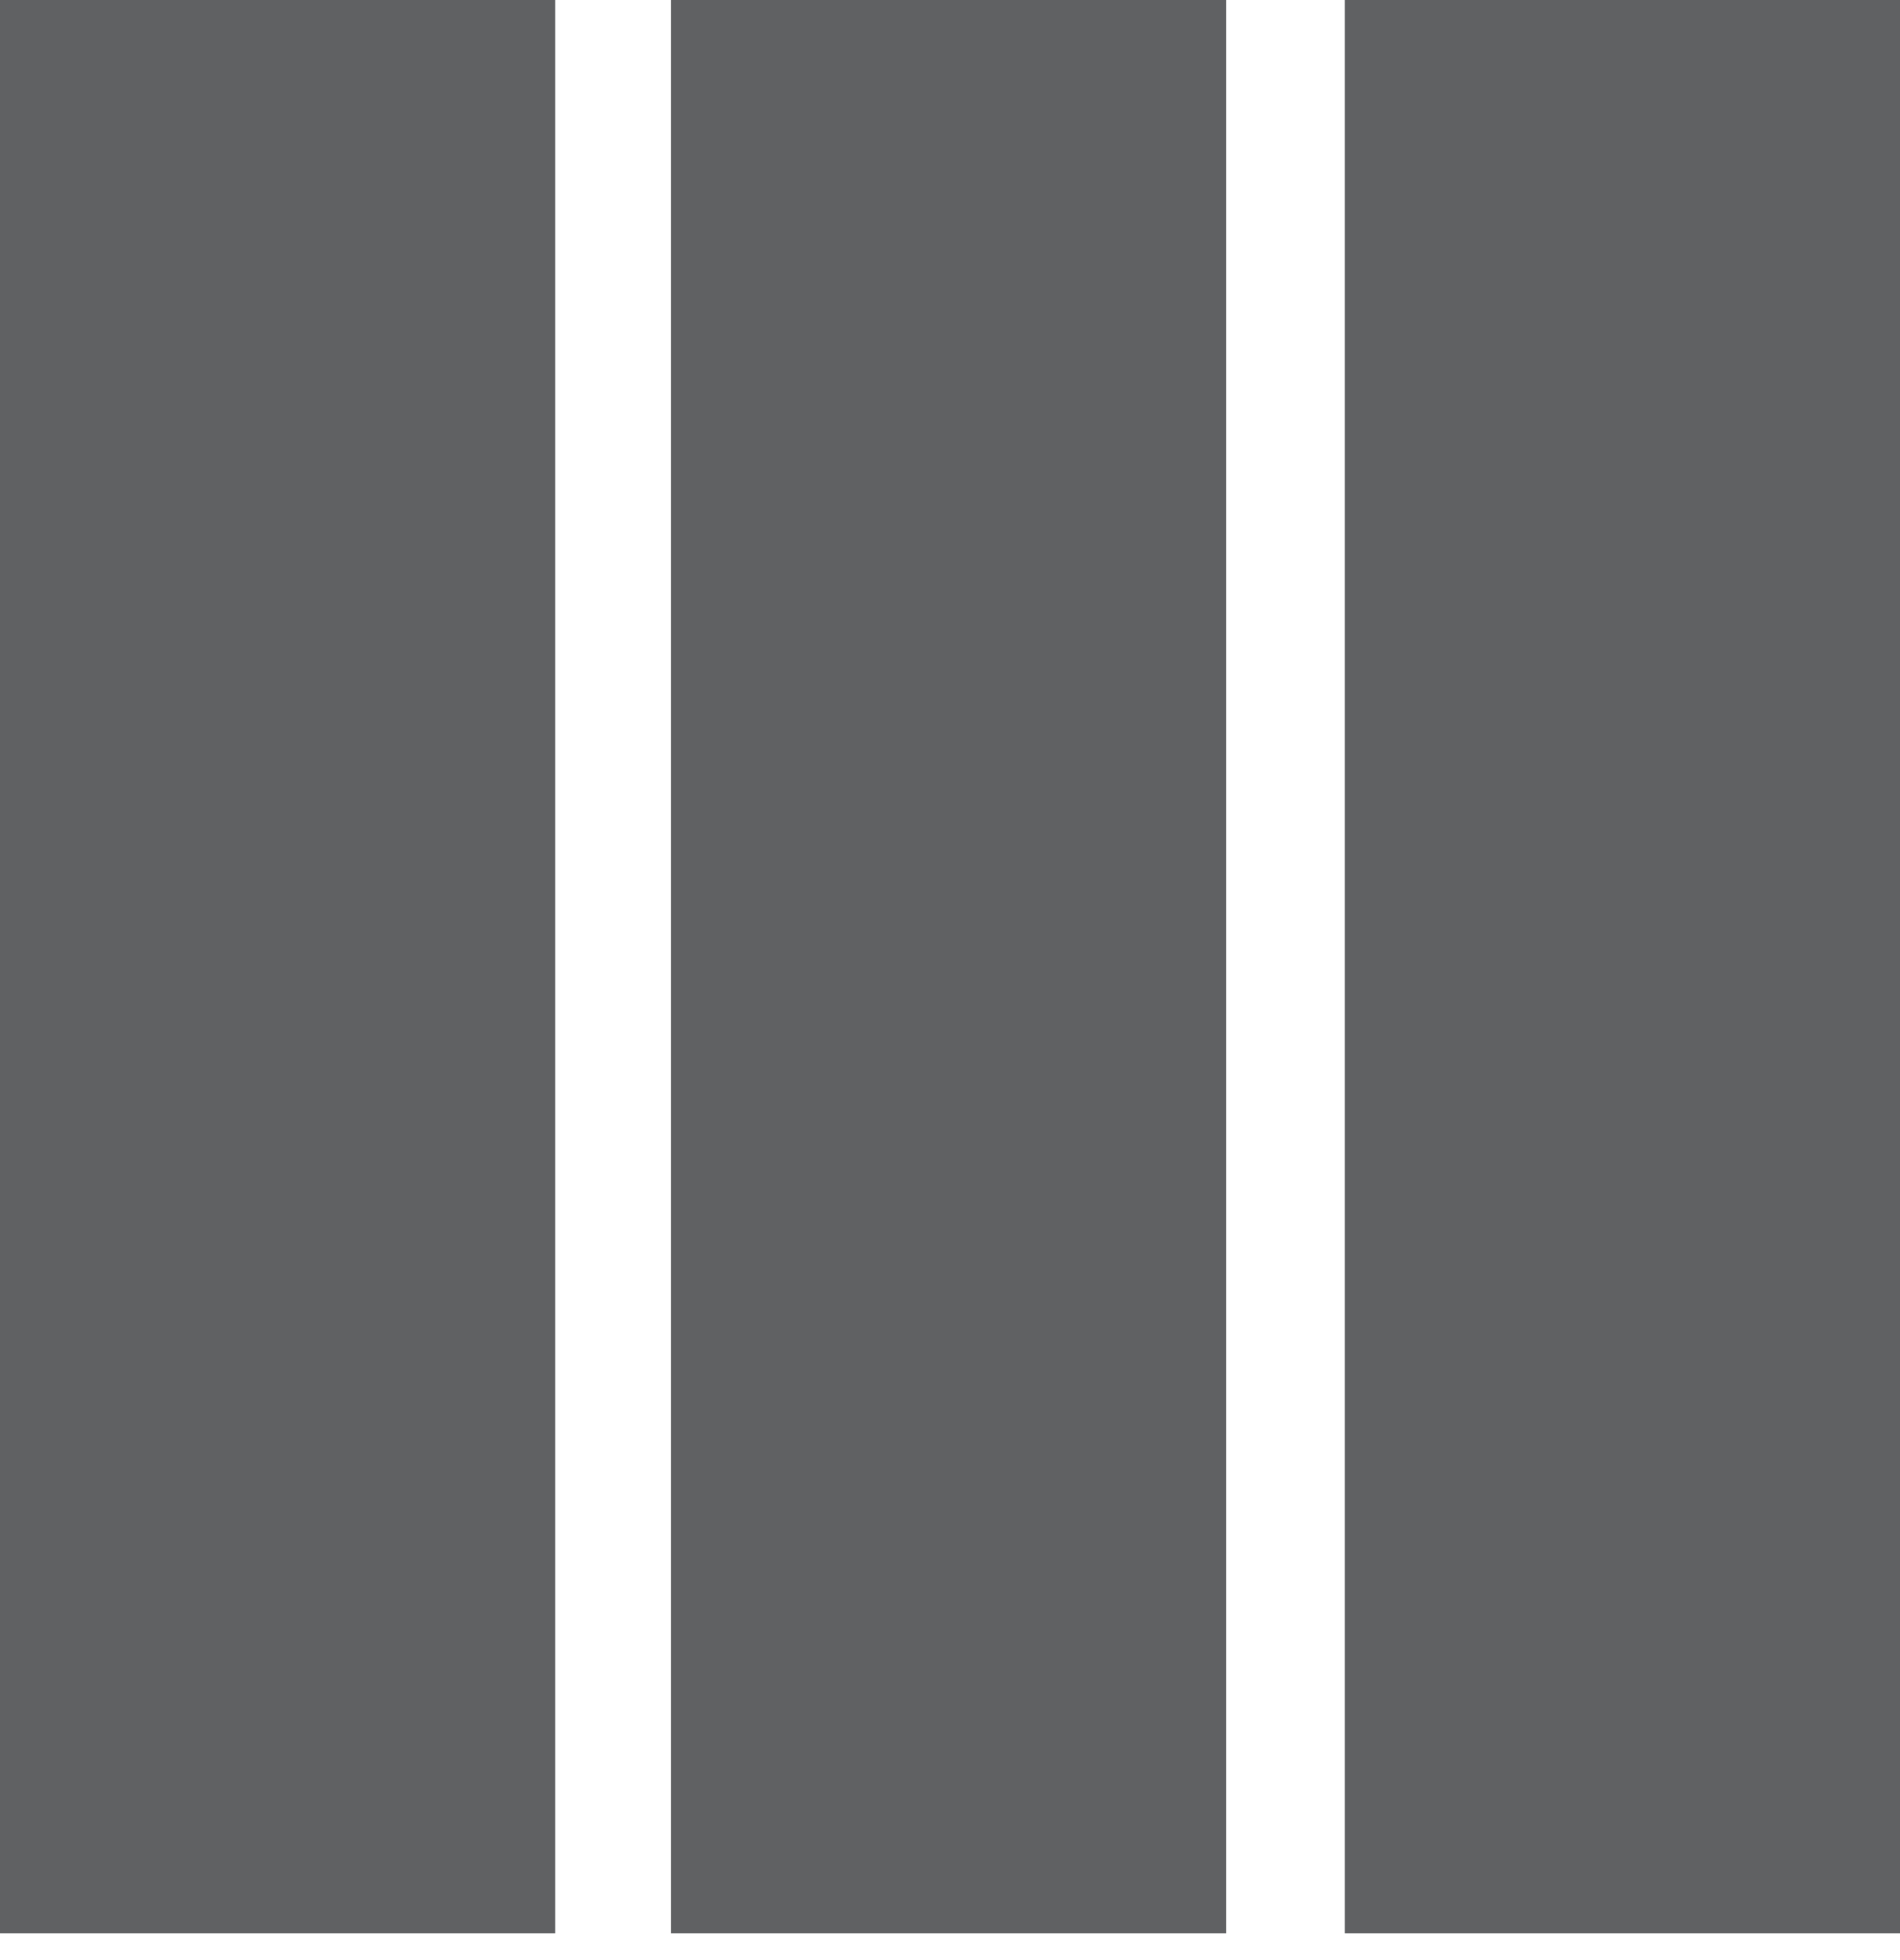 <?xml version="1.0" encoding="utf-8"?>
<!-- Generator: Adobe Illustrator 24.0.0, SVG Export Plug-In . SVG Version: 6.00 Build 0)  -->
<svg version="1.1" id="Layer_1" xmlns="http://www.w3.org/2000/svg" xmlns:xlink="http://www.w3.org/1999/xlink" x="0px" y="0px"
	 viewBox="0 0 64 66" style="enable-background:new 0 0 64 66;" xml:space="preserve">
<style type="text/css">
	.st0{fill-rule:evenodd;clip-rule:evenodd;fill:#606163;}
</style>
<title>Group 5</title>
<desc>Created with Sketch.</desc>
<g id="Page-1">
	<g id="icons" transform="translate(-133, -71)">
		<g id="Group-5" transform="translate(133, 71)">
			<rect id="Rectangle-Copy-4" class="st0" width="18.7" height="65.1"/>
			<rect id="Rectangle-Copy-9" x="22.6" class="st0" width="18.7" height="65.1"/>
			<rect id="Rectangle-Copy-10" x="45.3" class="st0" width="18.7" height="65.1"/>
		</g>
	</g>
</g>
</svg>
